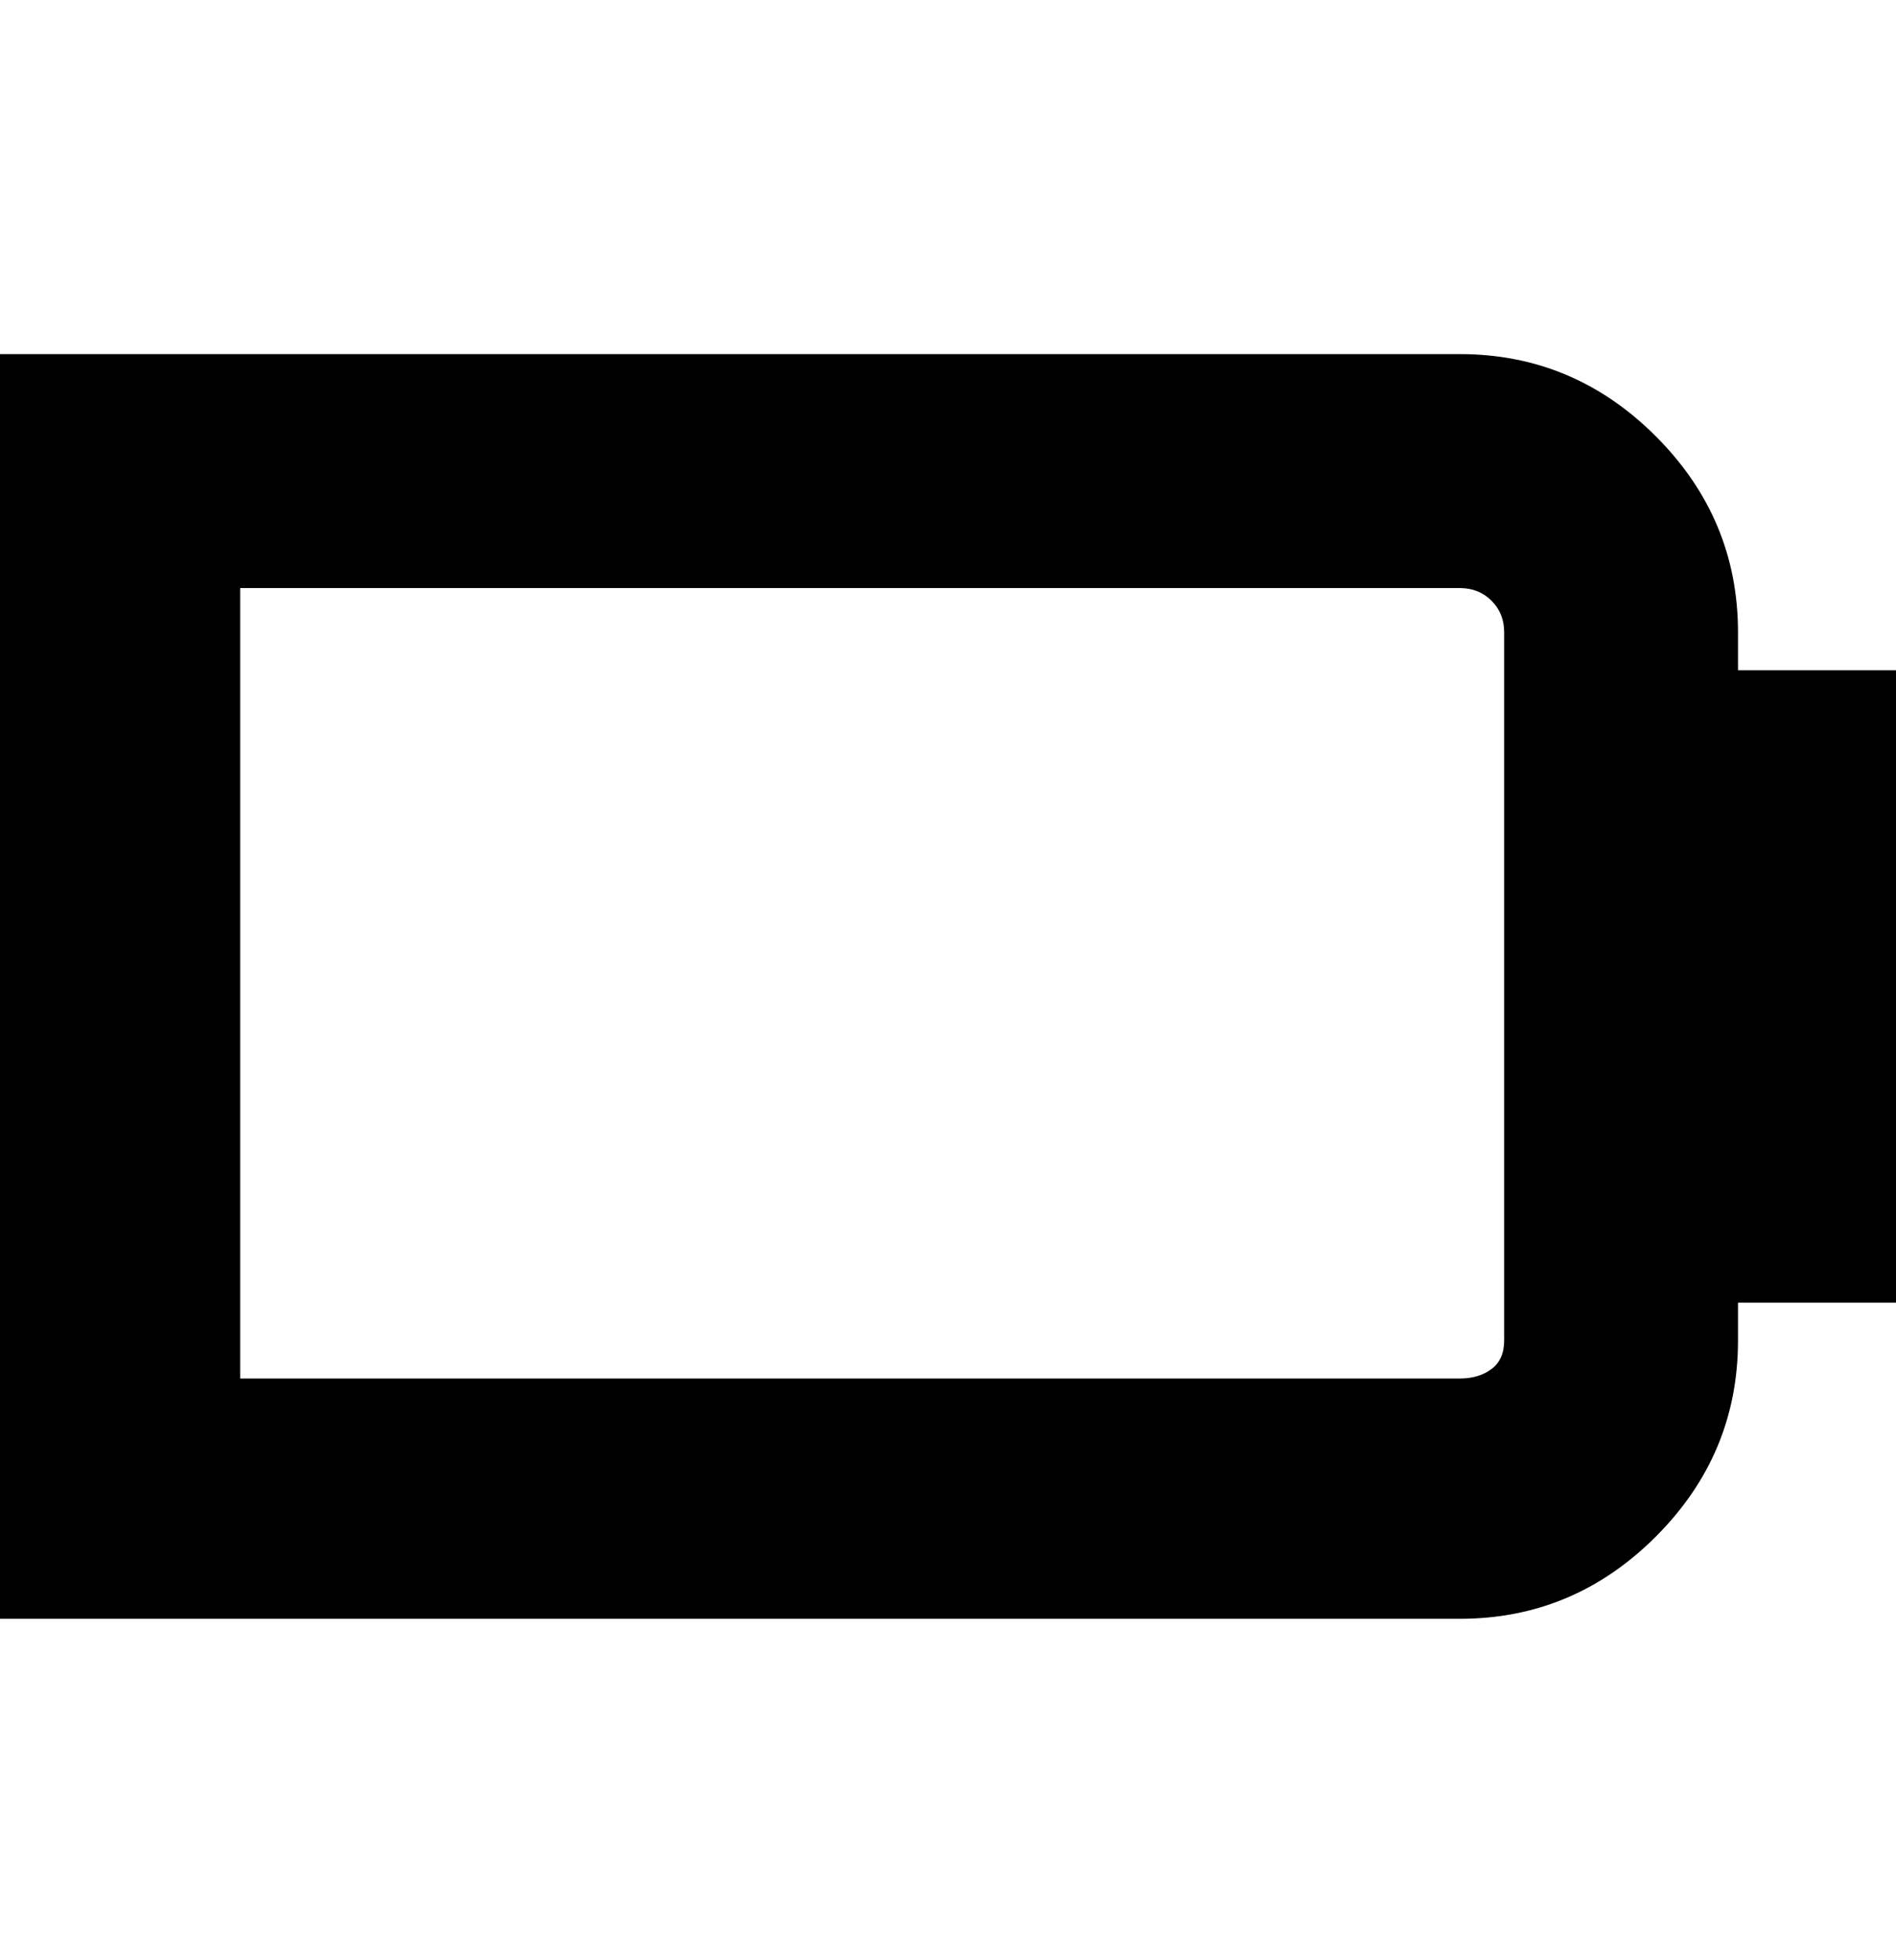 <svg viewBox="0 0 300 310" xmlns="http://www.w3.org/2000/svg"><path d="M300 106h-25v-6q0-18-13-31t-31-13H0v200h231q18 0 31-13t13-31v-6h25V106zm-62 106q0 3-2 4.5t-5 1.5H38V93h193q3 0 5 2t2 5v112z"/></svg>